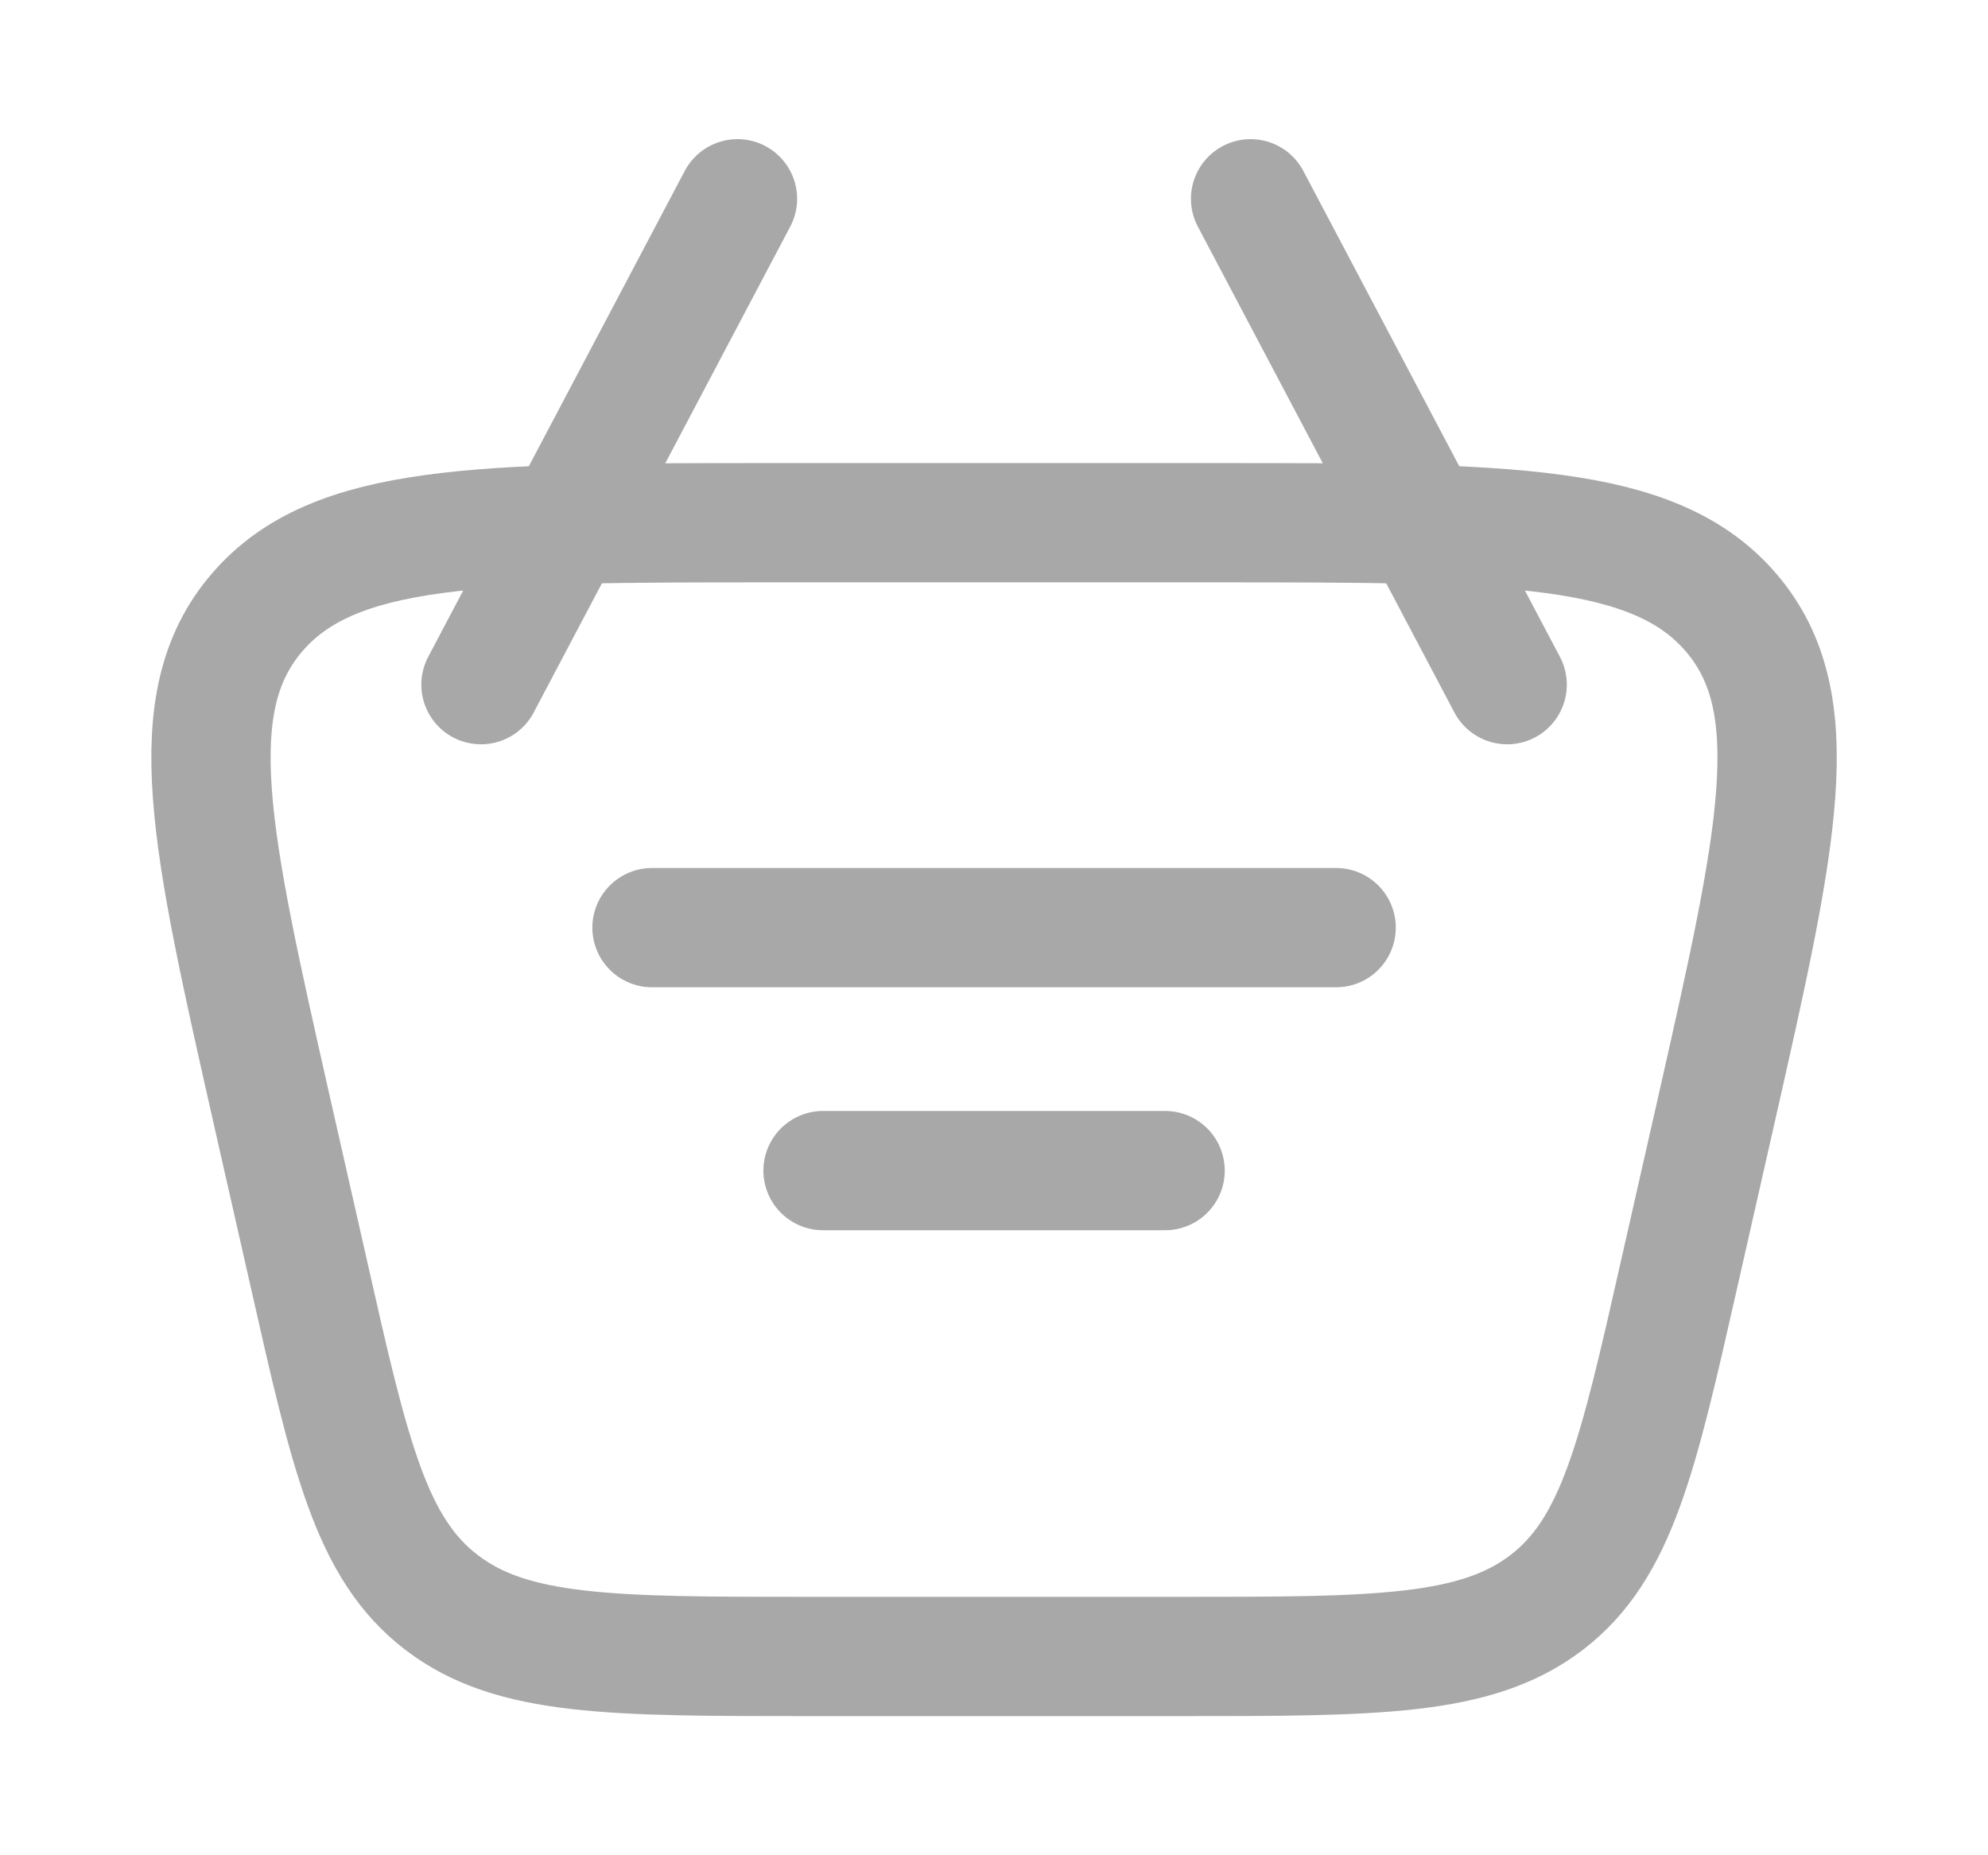 <svg width="30" height="28" viewBox="0 0 30 28" fill="none" xmlns="http://www.w3.org/2000/svg">
<path d="M4.102 16.759C3.176 12.661 2.711 10.611 3.874 9.25C5.035 7.889 7.248 7.889 11.674 7.889H18.328C22.754 7.889 24.965 7.889 26.127 9.25C27.29 10.612 26.826 12.661 25.899 16.759L25.345 19.203C24.717 21.981 24.403 23.37 23.339 24.185C22.274 25 20.774 25 17.775 25H12.226C9.227 25 7.727 25 6.664 24.185C5.598 23.37 5.283 21.981 4.656 19.203L4.102 16.759Z" stroke="#A8A8A8" stroke-width="1.8"/>
<path d="M9.839 14H20.163M12.42 17.667H17.582M22.744 10.333L18.872 3M7.258 10.333L11.129 3" stroke="#A8A8A8" stroke-width="1.8" stroke-linecap="round" stroke-linejoin="round"/>
</svg>
